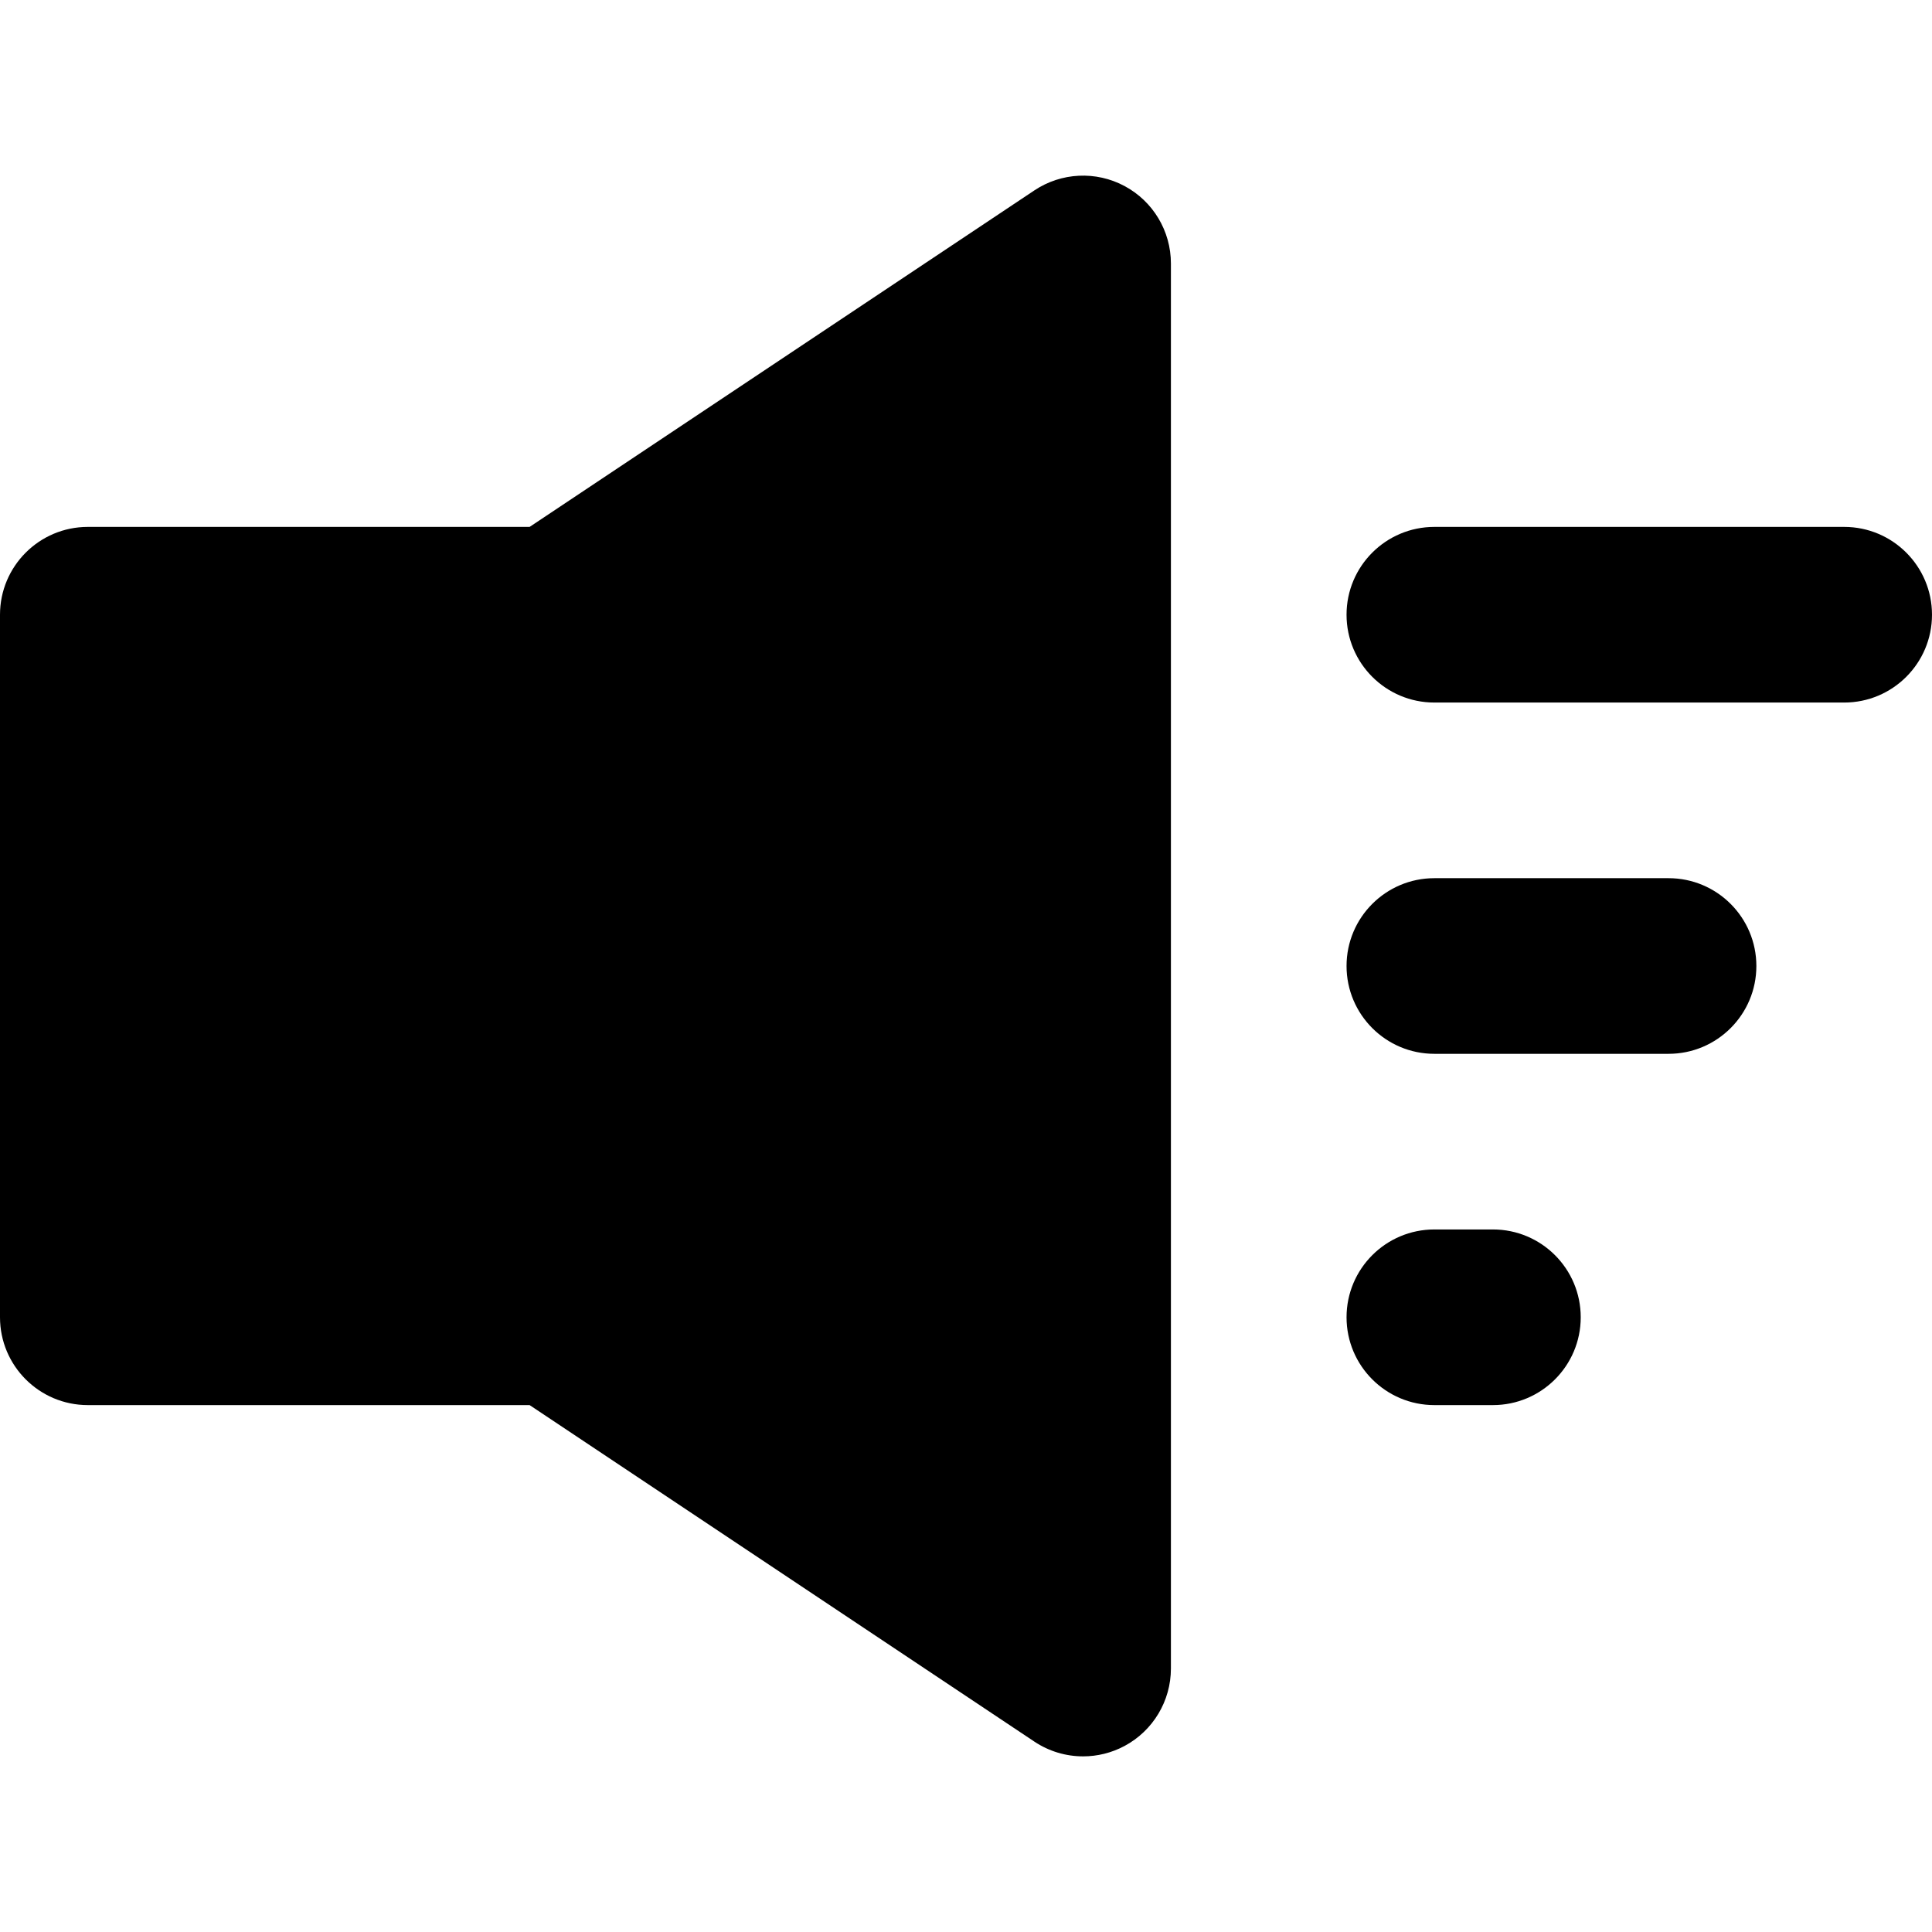 <?xml version="1.0" encoding="iso-8859-1"?>
<!-- Generator: Adobe Illustrator 19.0.0, SVG Export Plug-In . SVG Version: 6.00 Build 0)  -->
<svg version="1.1" id="Layer_1" xmlns="http://www.w3.org/2000/svg" xmlns:xlink="http://www.w3.org/1999/xlink" x="0px" y="0px"
	 viewBox="0 0 330 330" style="enable-background:new 0 0 330 330;" xml:space="preserve">
<g id="XMLID_494_">
	<path id="XMLID_495_" d="M245,240h10c8.284,0,15-6.716,15-15c0-8.284-6.716-15-15-15h-10c-8.284,0-15,6.716-15,15
		C230,233.284,236.716,240,245,240z"/>
	<path id="XMLID_496_" d="M245,180h40c8.284,0,15-6.716,15-15c0-8.284-6.716-15-15-15h-40c-8.284,0-15,6.716-15,15
		C230,173.284,236.716,180,245,180z"/>
	<path id="XMLID_497_" d="M315,90h-70c-8.284,0-15,6.716-15,15s6.716,15,15,15h70c8.284,0,15-6.716,15-15S323.284,90,315,90z"/>
	<path id="XMLID_498_" d="M15,240h75.459l86.221,57.481c2.51,1.673,5.411,2.519,8.321,2.519c2.427,0,4.859-0.588,7.077-1.775
		c4.877-2.61,7.922-7.693,7.922-13.225V45c0-5.532-3.045-10.615-7.922-13.225c-4.878-2.61-10.796-2.324-15.398,0.744L90.459,90H15
		c-8.284,0-15,6.716-15,15v120C0,233.284,6.716,240,15,240z"/>
</g>
<g>
</g>
<g>
</g>
<g>
</g>
<g>
</g>
<g>
</g>
<g>
</g>
<g>
</g>
<g>
</g>
<g>
</g>
<g>
</g>
<g>
</g>
<g>
</g>
<g>
</g>
<g>
</g>
<g>
</g>
</svg>
